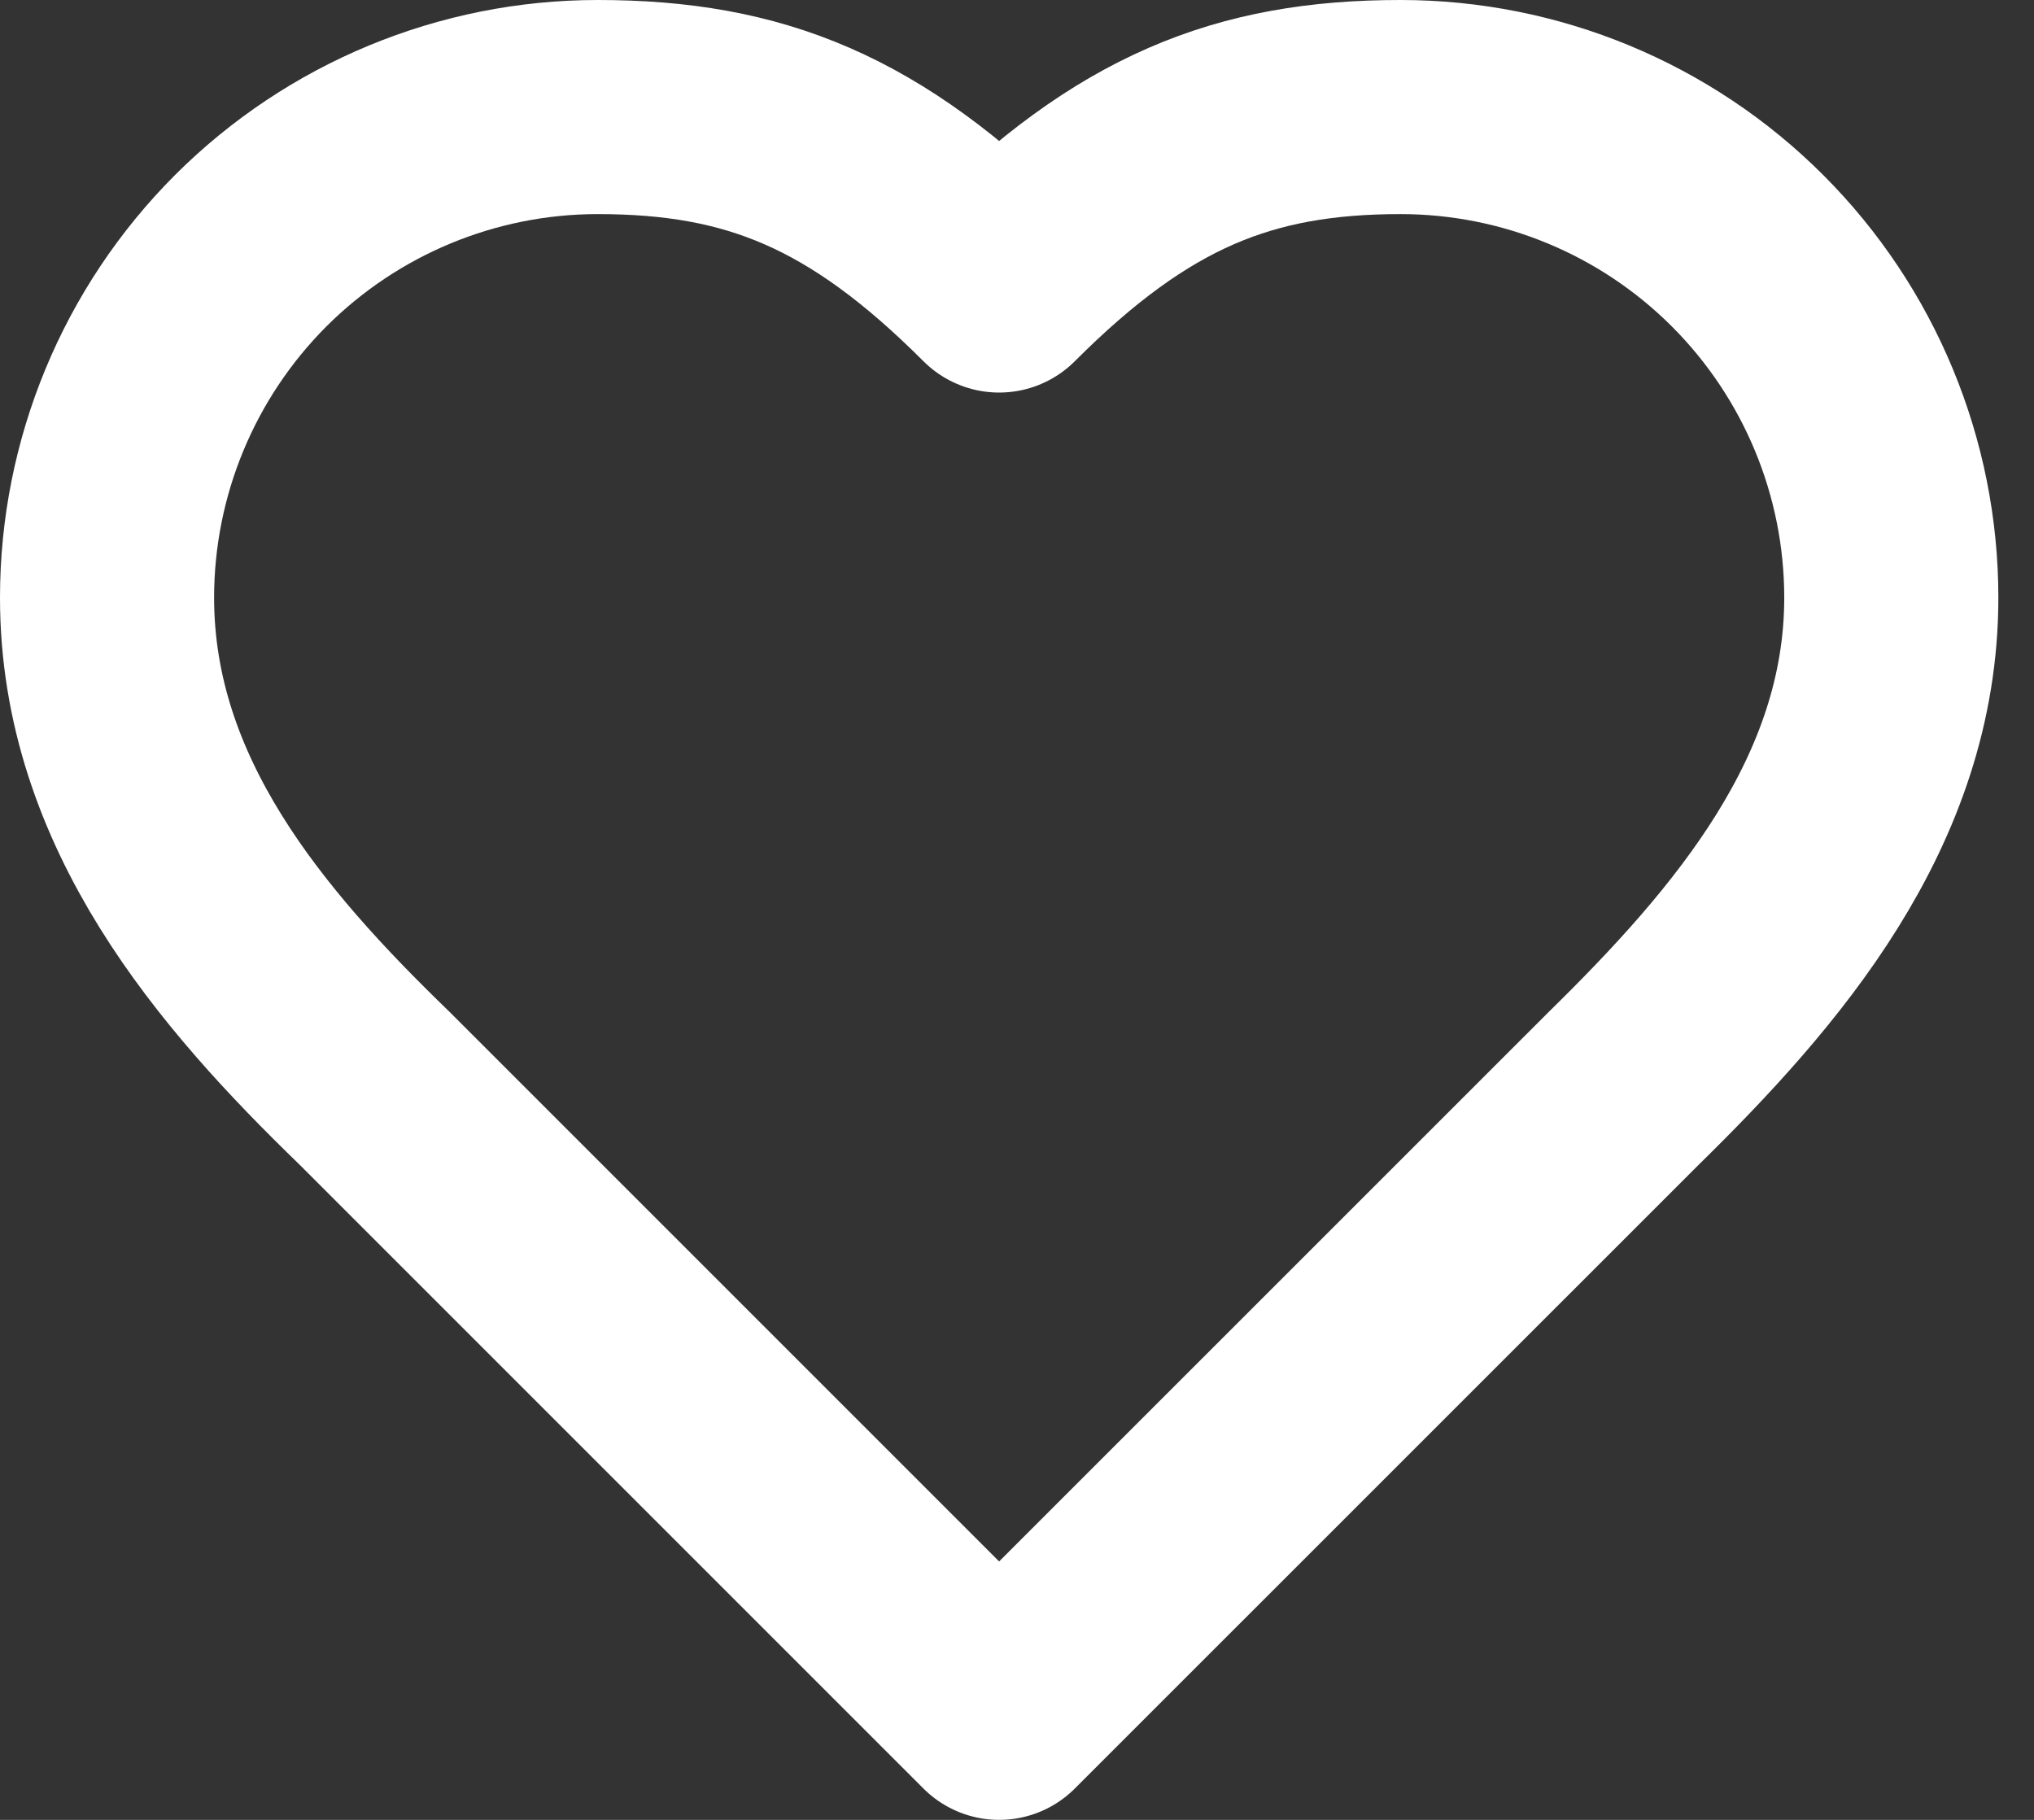 <svg width="19" height="17" viewBox="0 0 19 17" fill="none" xmlns="http://www.w3.org/2000/svg">
<rect x="0" y="0" width="19" height="17" fill="#333333" stroke="none"/>
<path d="M15.167 10.167C16.408 8.95 17.667 7.492 17.667 5.583C17.667 4.368 17.184 3.202 16.324 2.342C15.465 1.483 14.299 1 13.083 1C11.617 1 10.583 1.417 9.333 2.667C8.083 1.417 7.05 1 5.583 1C4.368 1 3.202 1.483 2.342 2.342C1.483 3.202 1 4.368 1 5.583C1 7.5 2.25 8.958 3.5 10.167L9.333 16L15.167 10.167Z" stroke="white" stroke-width="2" stroke-linecap="round" stroke-linejoin="round"/>
</svg>
